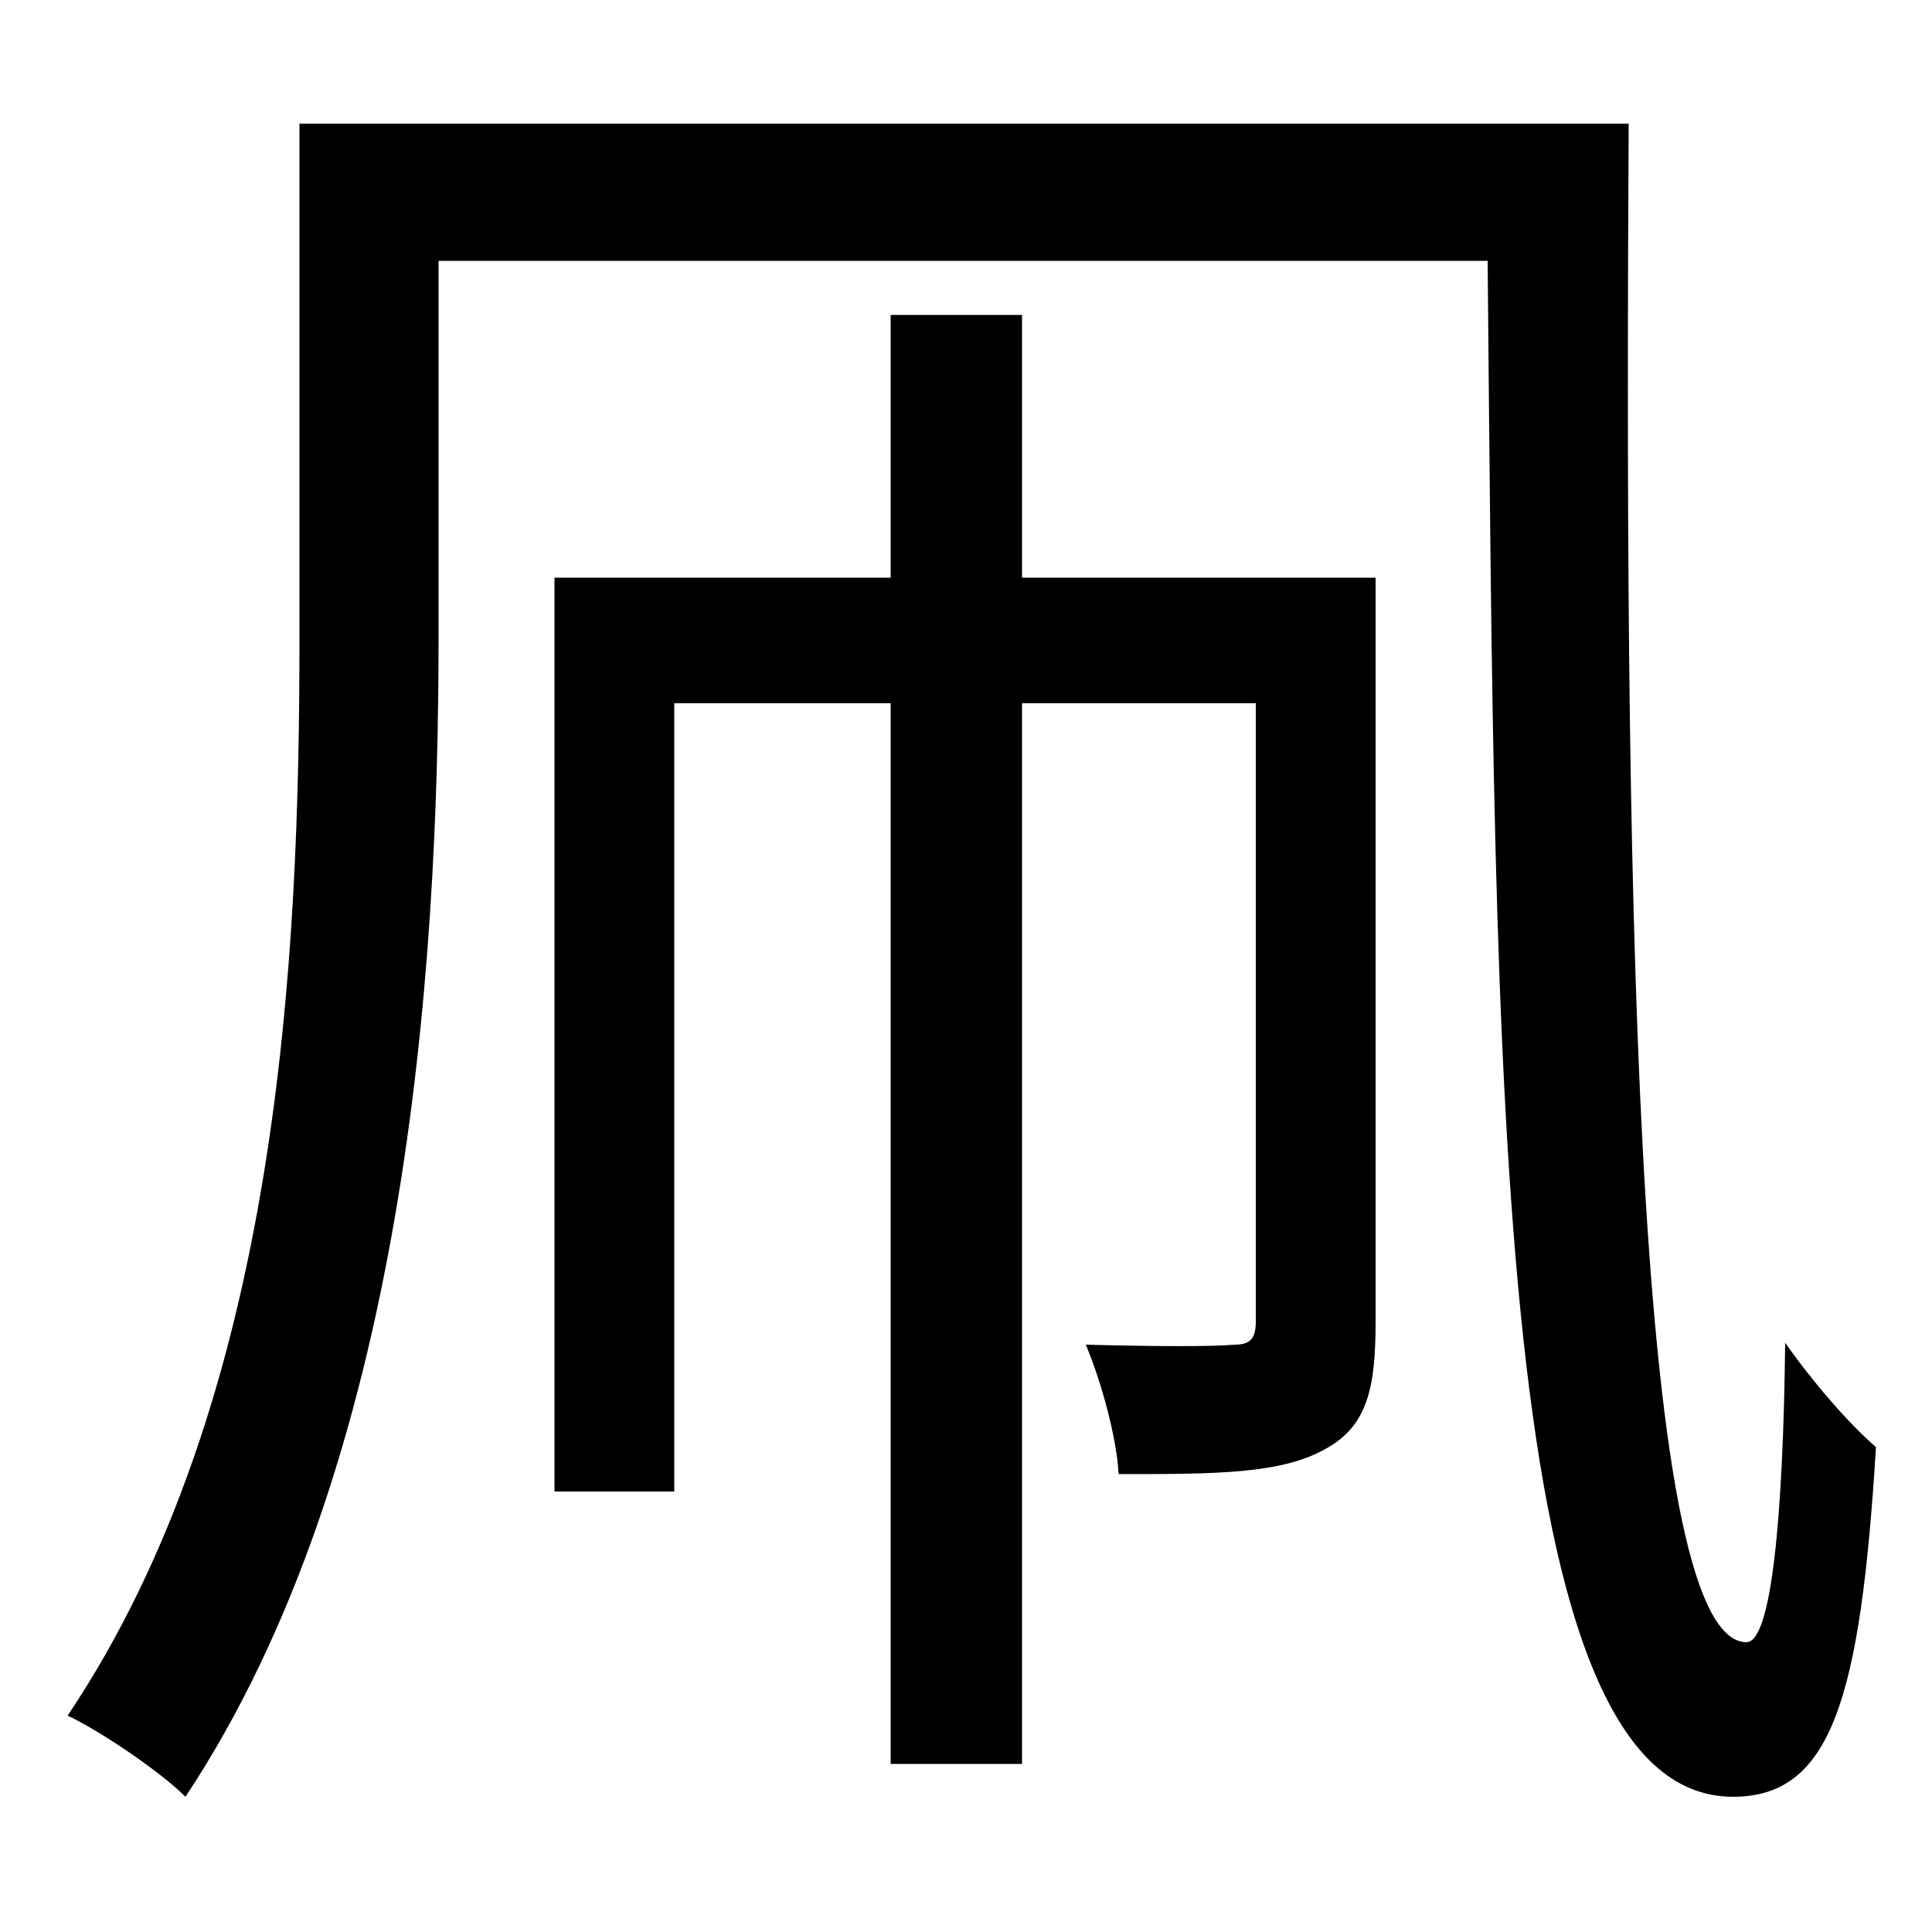 <svg xmlns="http://www.w3.org/2000/svg"
    viewBox="0 0 1000 1000">
  <!--
© 2014-2021 Adobe (http://www.adobe.com/).
Noto is a trademark of Google Inc.
This Font Software is licensed under the SIL Open Font License, Version 1.1. This Font Software is distributed on an "AS IS" BASIS, WITHOUT WARRANTIES OR CONDITIONS OF ANY KIND, either express or implied. See the SIL Open Font License for the specific language, permissions and limitations governing your use of this Font Software.
http://scripts.sil.org/OFL
  -->
<path d="M287 299L287 772 349 772 349 364 461 364 461 913 529 913 529 364 650 364 650 684C650 693 647 696 639 696 628 697 600 697 562 696 570 715 578 744 579 763 629 763 663 763 686 750 708 738 712 718 712 684L712 299 529 299 529 163 461 163 461 299ZM155 64L155 330C155 495 145 724 35 888 52 896 83 917 96 930 210 758 227 504 227 330L227 135 770 135C774 563 773 930 897 930 948 930 963 879 971 749 957 737 938 715 924 695 923 784 917 850 904 850 844 850 841 429 843 64Z"/>
</svg>